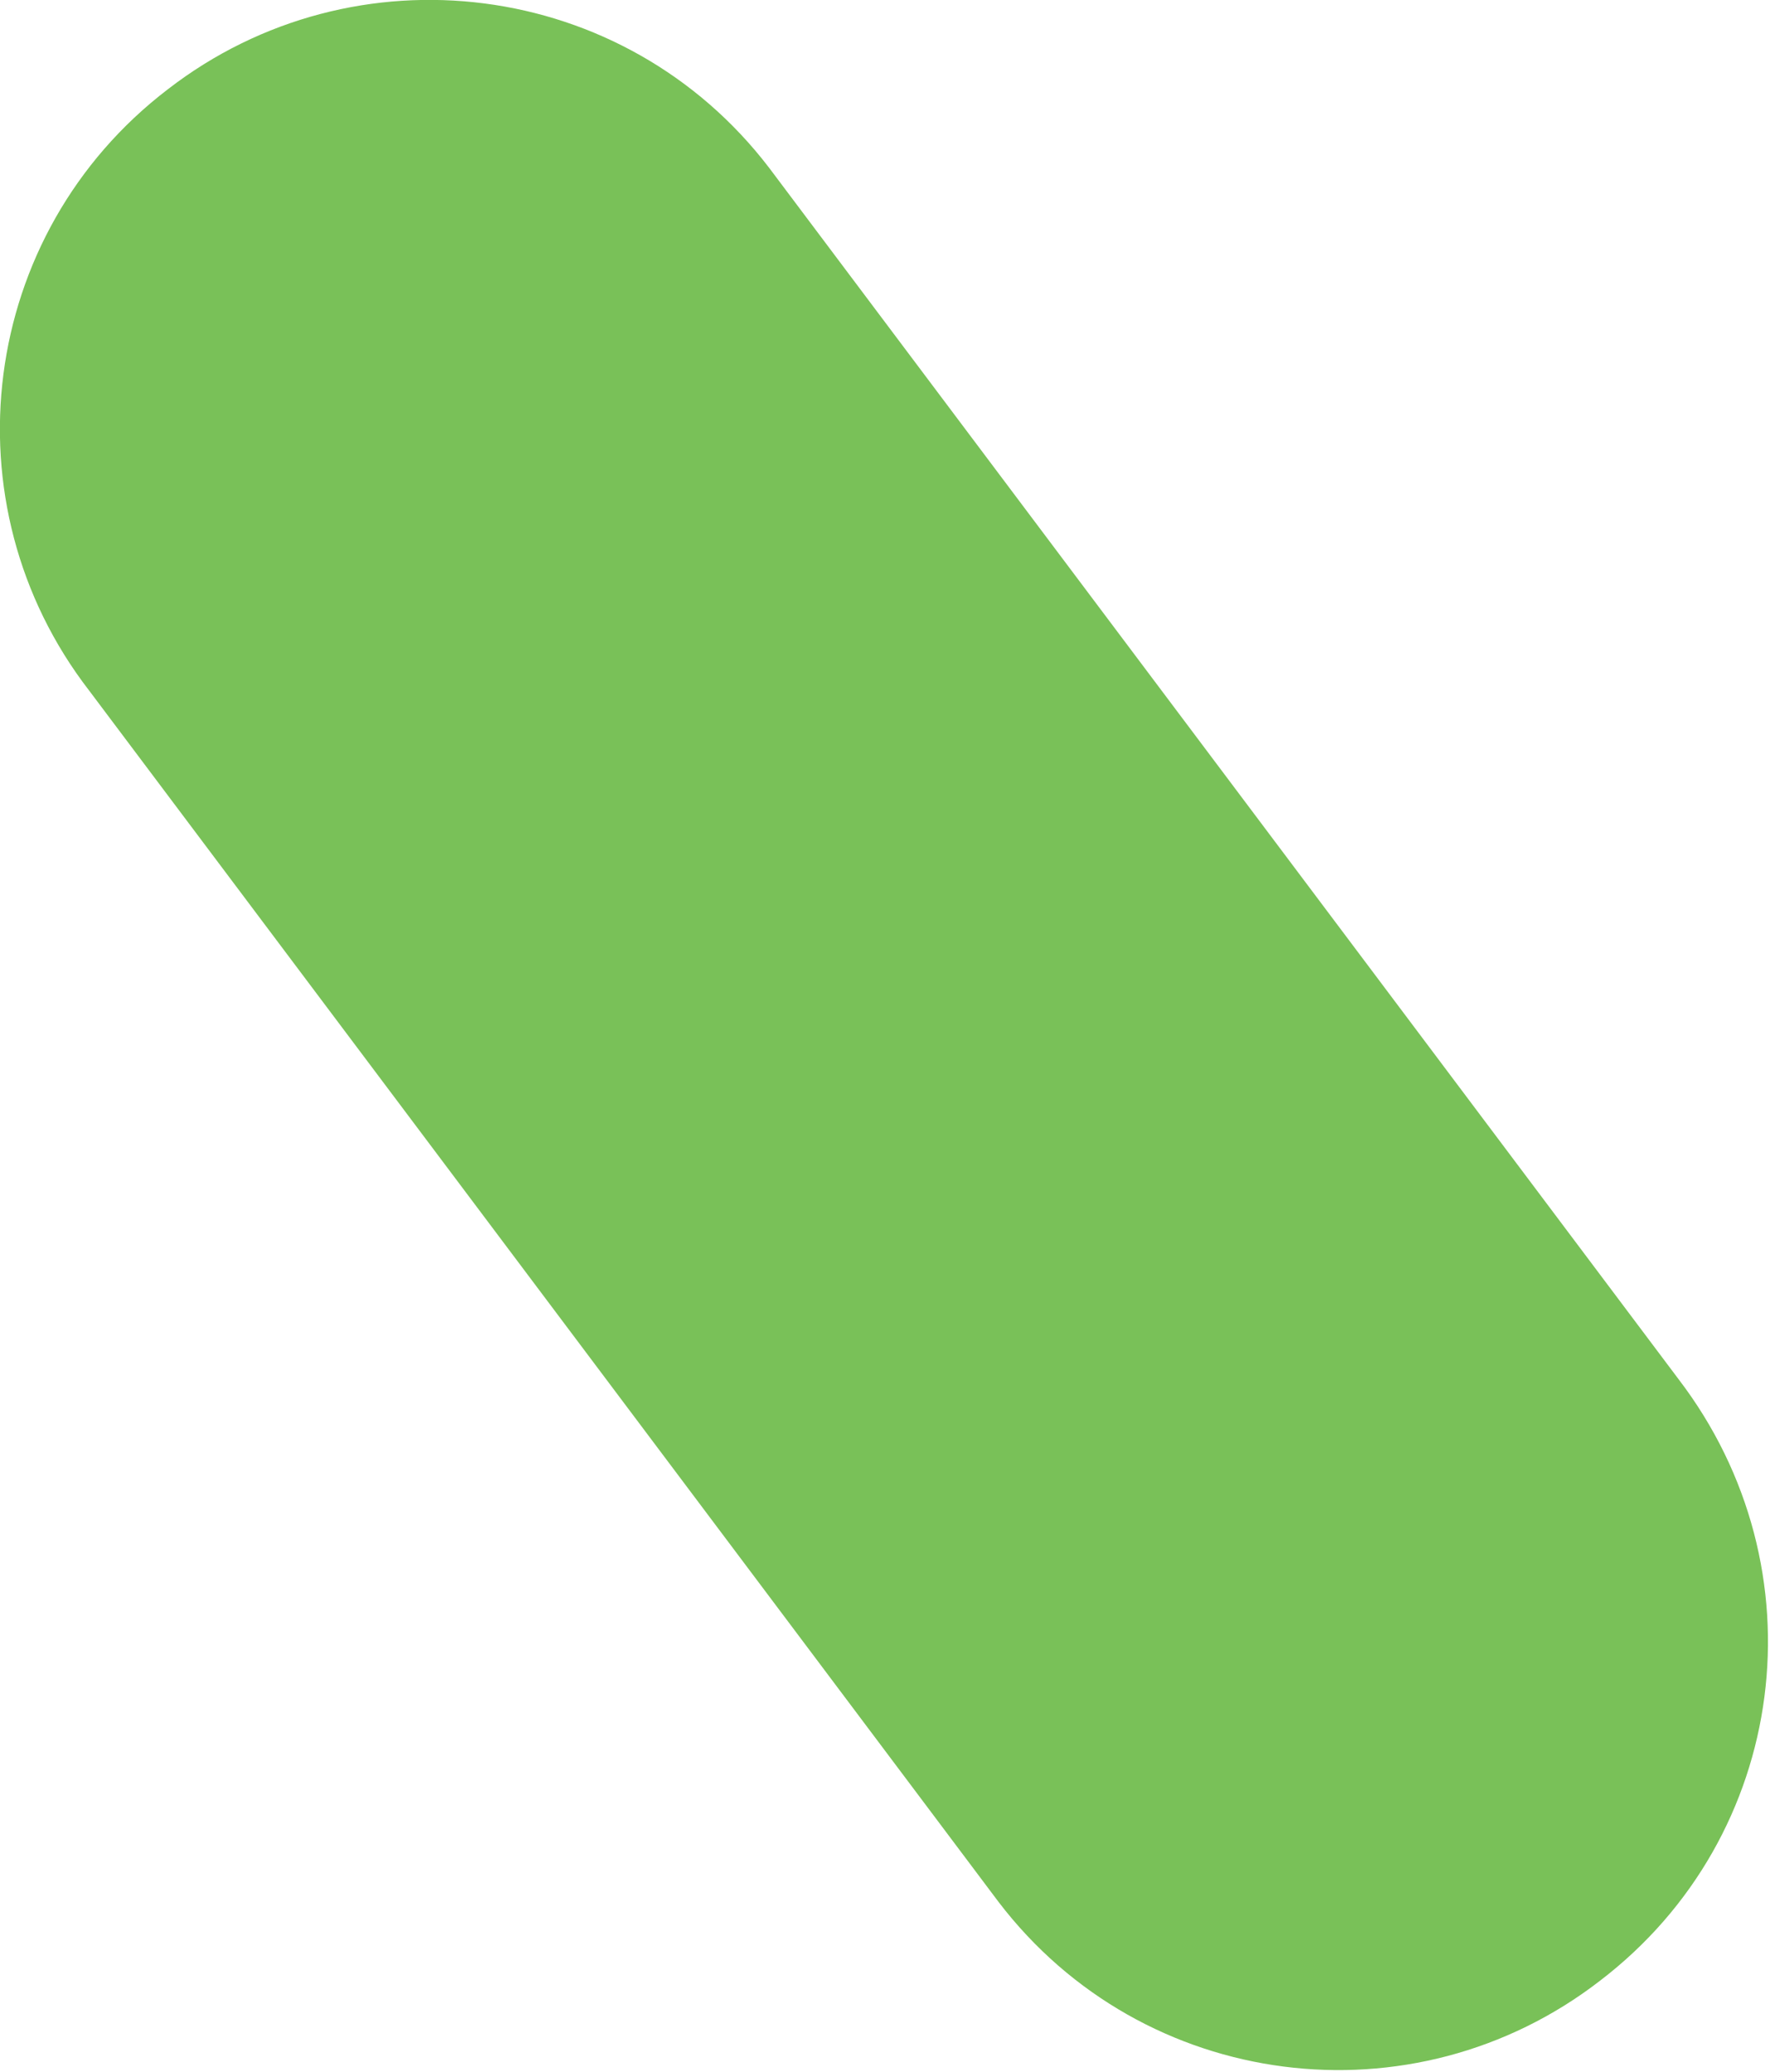 <?xml version="1.0" encoding="utf-8"?>
<!-- Generator: Adobe Illustrator 19.1.0, SVG Export Plug-In . SVG Version: 6.00 Build 0)  -->
<svg version="1.1" id="Layer_1" xmlns="http://www.w3.org/2000/svg" xmlns:xlink="http://www.w3.org/1999/xlink" x="0px" y="0px"
	 viewBox="0 0 83.3 97.5" enable-background="new 0 0 83.3 97.5" xml:space="preserve">
<path fill="#79C158" d="M4.2,32.5C-2.6,23.7-1,11,7.9,4.2C16.7-2.6,29.4-1,36.2,7.9l42.8,57c6.8,8.9,5.2,21.5-3.7,28.3
	c-8.8,6.8-21.5,5.2-28.3-3.7L4.2,32.5z"/>
</svg>

